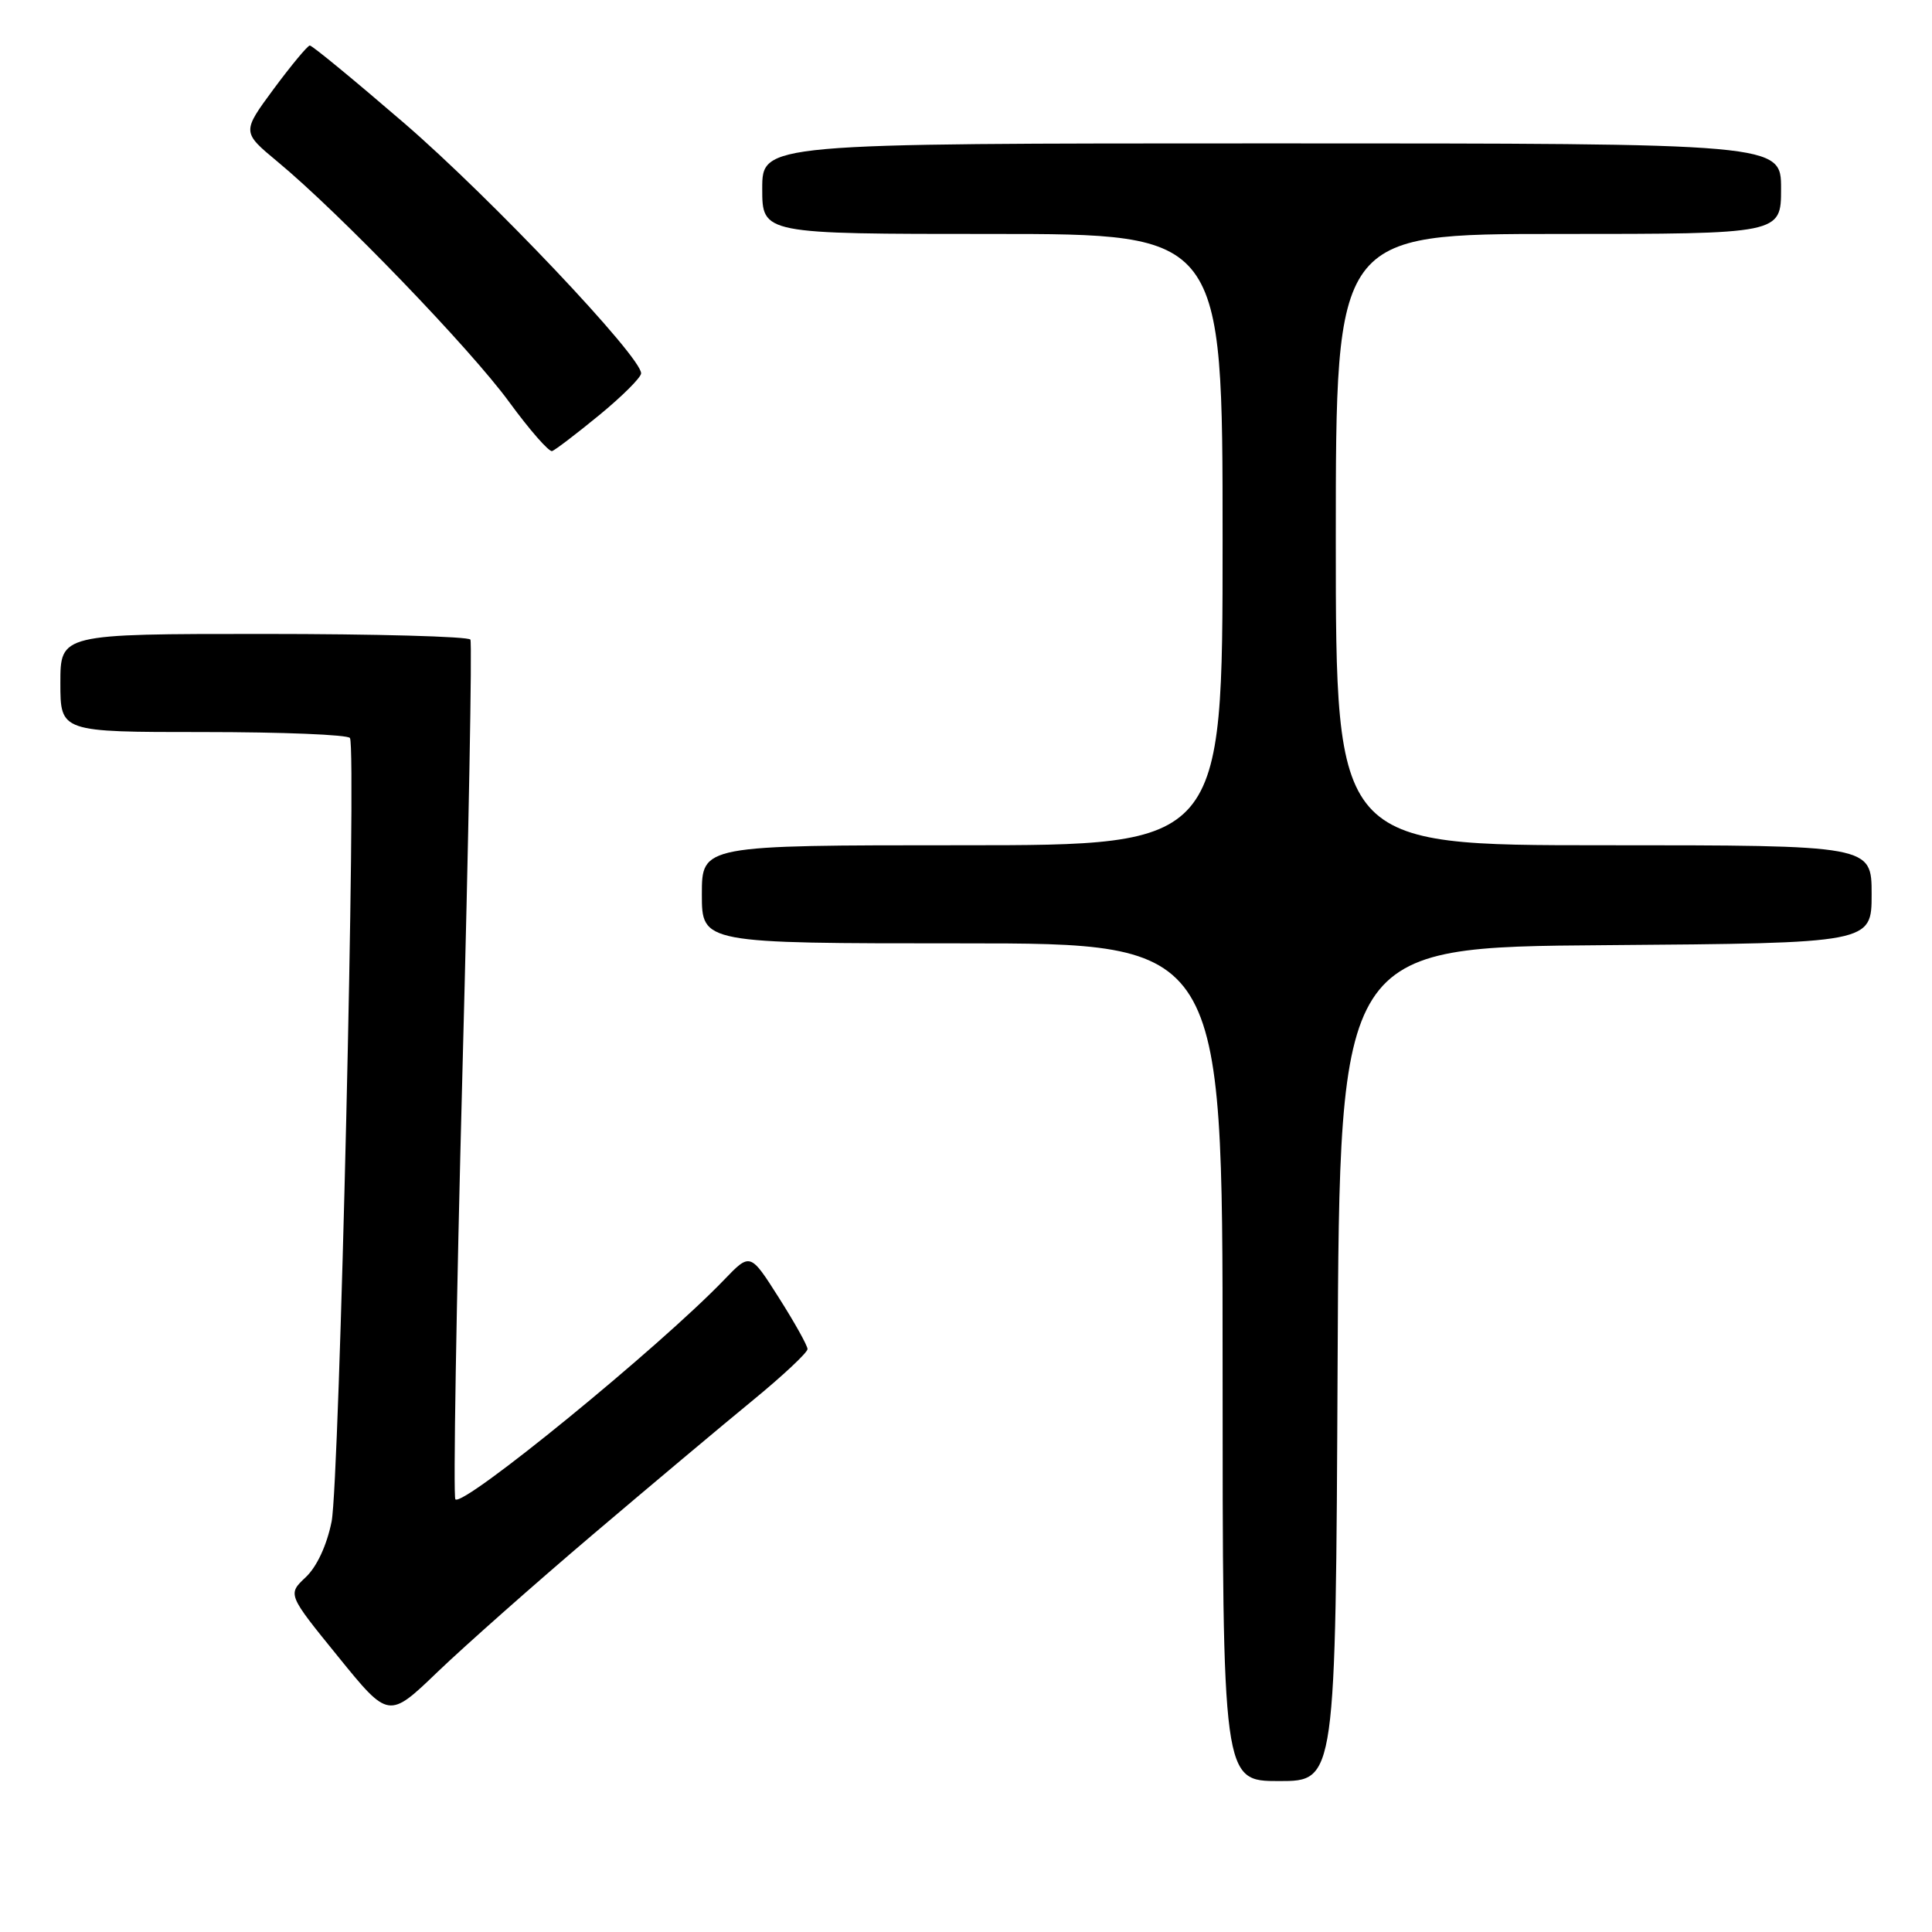 <?xml version="1.0" encoding="UTF-8" standalone="no"?>
<!DOCTYPE svg PUBLIC "-//W3C//DTD SVG 1.1//EN" "http://www.w3.org/Graphics/SVG/1.1/DTD/svg11.dtd" >
<svg xmlns="http://www.w3.org/2000/svg" xmlns:xlink="http://www.w3.org/1999/xlink" version="1.1" viewBox="0 0 256 256">
 <g >
 <path fill="currentColor"
d=" M 177.24 180.75 C 177.50 125.50 177.50 125.50 212.75 125.24 C 248.00 124.97 248.00 124.97 248.00 118.49 C 248.00 112.00 248.00 112.00 212.50 112.00 C 177.00 112.00 177.00 112.00 177.00 71.50 C 177.00 31.00 177.00 31.00 206.50 31.00 C 236.00 31.00 236.00 31.00 236.00 25.00 C 236.00 19.00 236.00 19.00 168.50 19.00 C 101.00 19.00 101.00 19.00 101.00 25.00 C 101.00 31.00 101.00 31.00 131.50 31.00 C 162.00 31.00 162.00 31.00 162.00 71.50 C 162.00 112.00 162.00 112.00 127.50 112.00 C 93.00 112.00 93.00 112.00 93.00 118.50 C 93.00 125.00 93.00 125.00 127.50 125.00 C 162.00 125.00 162.00 125.00 162.00 180.50 C 162.00 236.00 162.00 236.00 169.49 236.00 C 176.98 236.00 176.98 236.00 177.24 180.75 Z  M 78.50 203.38 C 86.20 196.84 95.76 188.82 99.75 185.55 C 103.74 182.28 107.00 179.22 107.00 178.76 C 107.00 178.30 105.29 175.24 103.20 171.95 C 99.41 165.98 99.41 165.98 95.95 169.58 C 87.37 178.51 61.39 199.73 60.34 198.67 C 60.04 198.37 60.46 172.79 61.28 141.81 C 62.10 110.84 62.57 85.16 62.33 84.75 C 62.08 84.34 49.76 84.00 34.94 84.00 C 8.00 84.00 8.00 84.00 8.00 90.50 C 8.00 97.00 8.00 97.00 26.94 97.00 C 37.36 97.00 46.10 97.35 46.37 97.79 C 47.26 99.22 44.98 196.40 43.94 201.61 C 43.31 204.75 41.98 207.61 40.51 208.99 C 38.10 211.26 38.10 211.26 44.80 219.51 C 51.50 227.77 51.50 227.77 58.00 221.52 C 61.58 218.09 70.80 209.92 78.50 203.38 Z  M 79.41 55.00 C 82.43 52.52 84.92 50.04 84.95 49.48 C 85.05 47.35 65.04 26.22 53.55 16.31 C 46.97 10.64 41.35 6.01 41.05 6.03 C 40.75 6.05 38.60 8.64 36.27 11.78 C 32.05 17.50 32.05 17.50 36.77 21.42 C 44.97 28.21 62.34 46.23 67.47 53.27 C 70.19 56.99 72.75 59.91 73.16 59.77 C 73.58 59.62 76.39 57.48 79.41 55.00 Z "/>
</g>
</svg>
